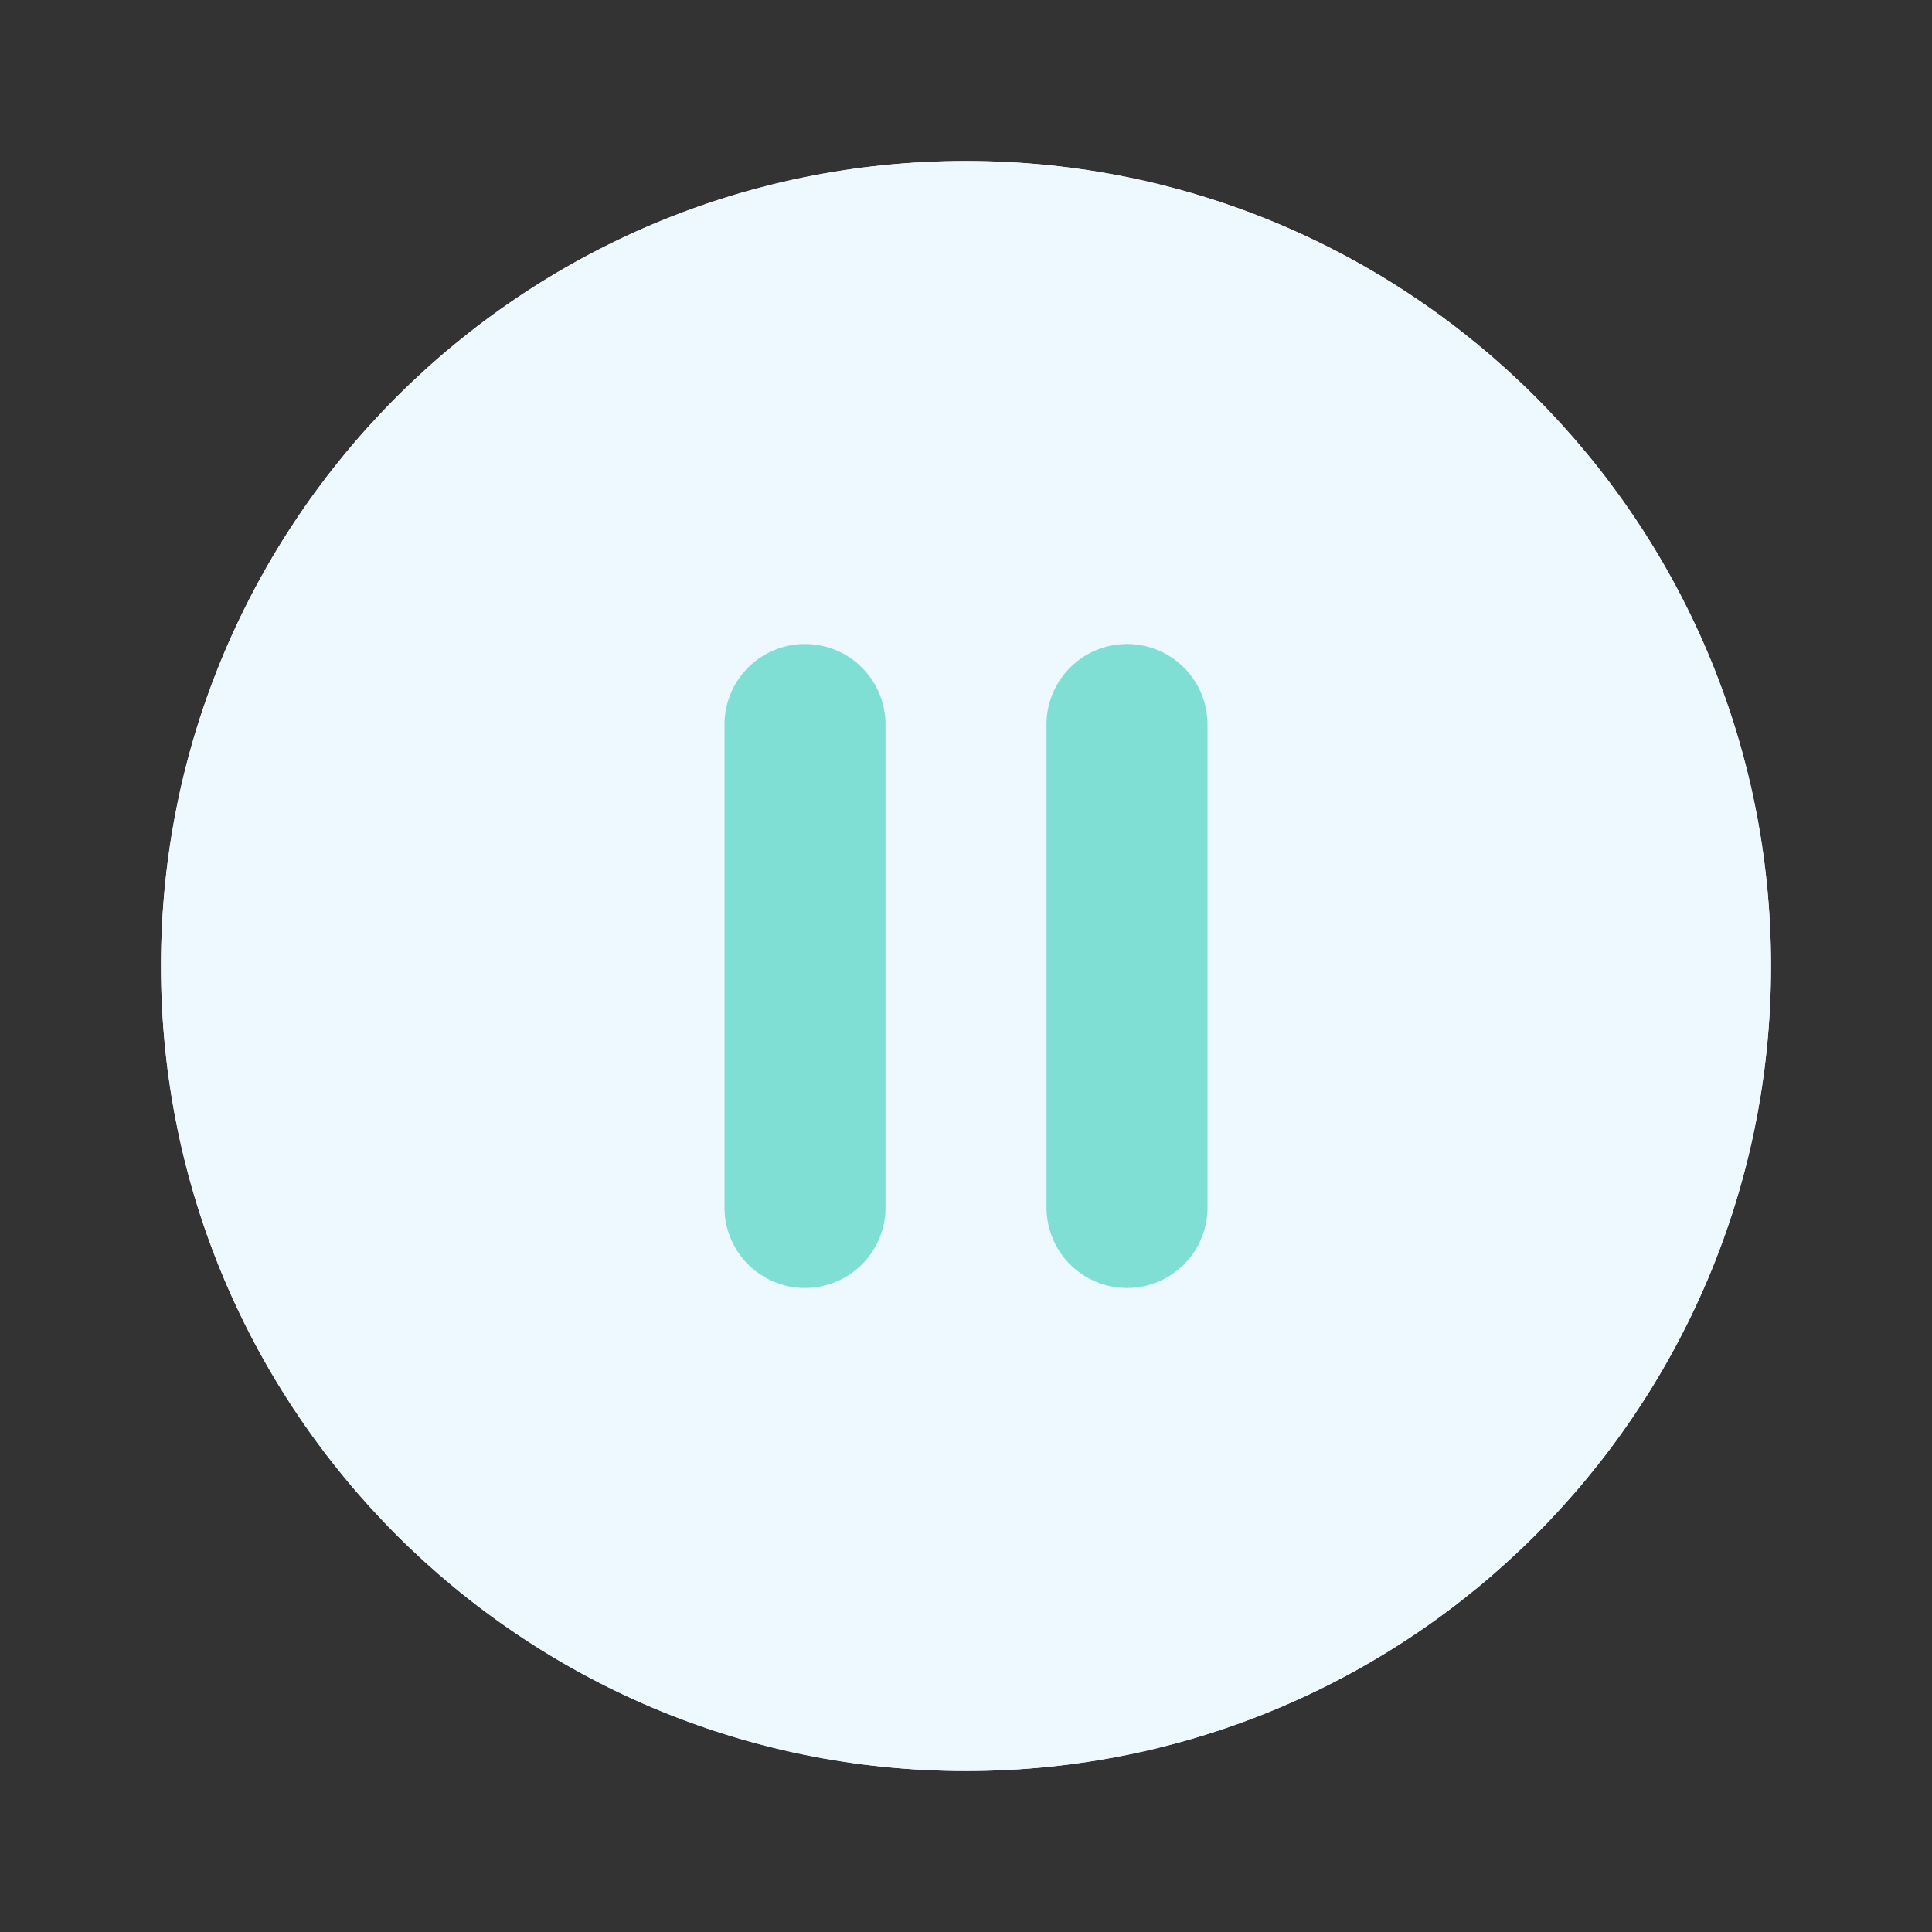 <svg width="60" height="60" viewBox="0 0 60 60" fill="none" xmlns="http://www.w3.org/2000/svg">
<rect x="0" y="0" width="60" height="60" fill="#333333" stroke="none"/>
<path d="M30 55C43.807 55 55 43.807 55 30C55 16.193 43.807 5 30 5C16.193 5 5 16.193 5 30C5 43.807 16.193 55 30 55Z" fill="#EDF8FF"/>
<path d="M30 55C43.807 55 55 43.807 55 30C55 16.193 43.807 5 30 5C16.193 5 5 16.193 5 30C5 43.807 16.193 55 30 55Z" fill="#EDF8FF"/>
<path d="M25 37.5V22.5" stroke="#7FDFD5" stroke-width="5" stroke-linecap="round" stroke-linejoin="round"/>
<path d="M35 37.5V22.5" stroke="#7FDFD5" stroke-width="5" stroke-linecap="round" stroke-linejoin="round"/>
</svg>
